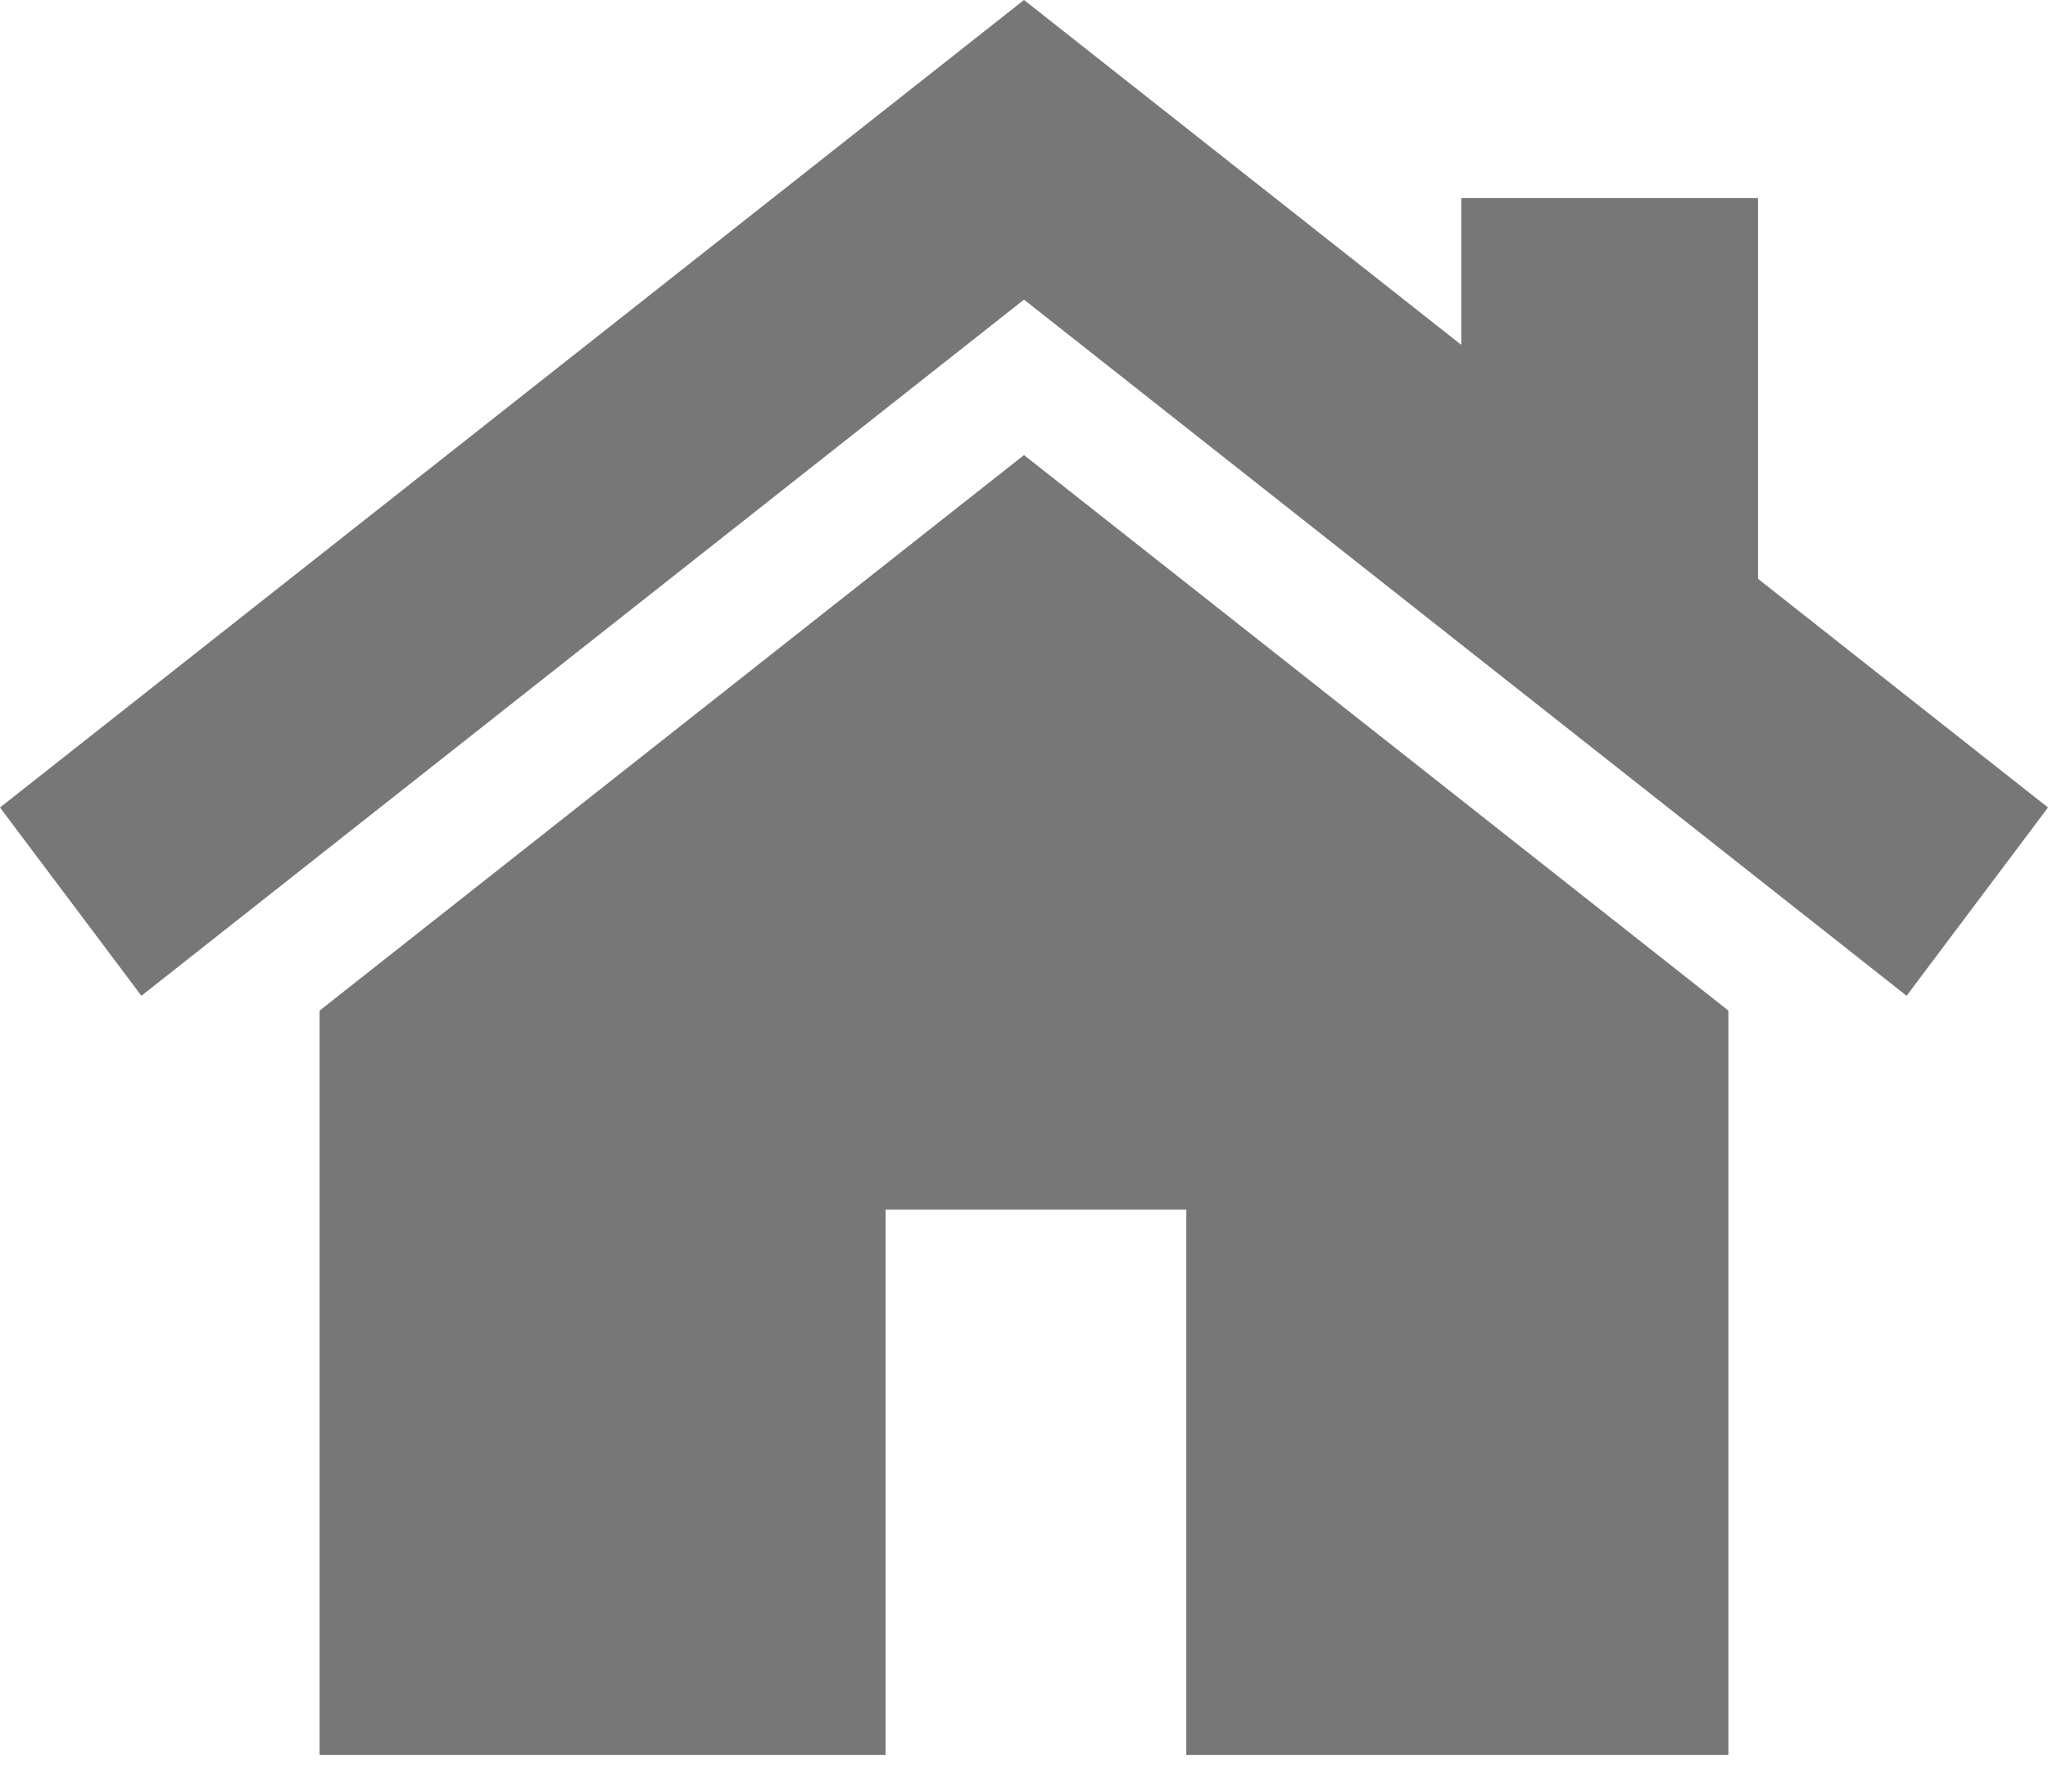<svg width="24" height="21" viewBox="0 0 24 21" fill="none" xmlns="http://www.w3.org/2000/svg">
<path d="M12 5.334L3.745 11.846V20.571H10.378V14.177H13.902V20.571H20.255V11.846L12 5.334Z" fill="#777777"/>
<path d="M20.601 6.784V2.322H17.124V4.042L12 0L0 9.465L1.657 11.672L12 3.512L22.343 11.672L24 9.465L20.601 6.784Z" fill="#777777"/>
</svg>
